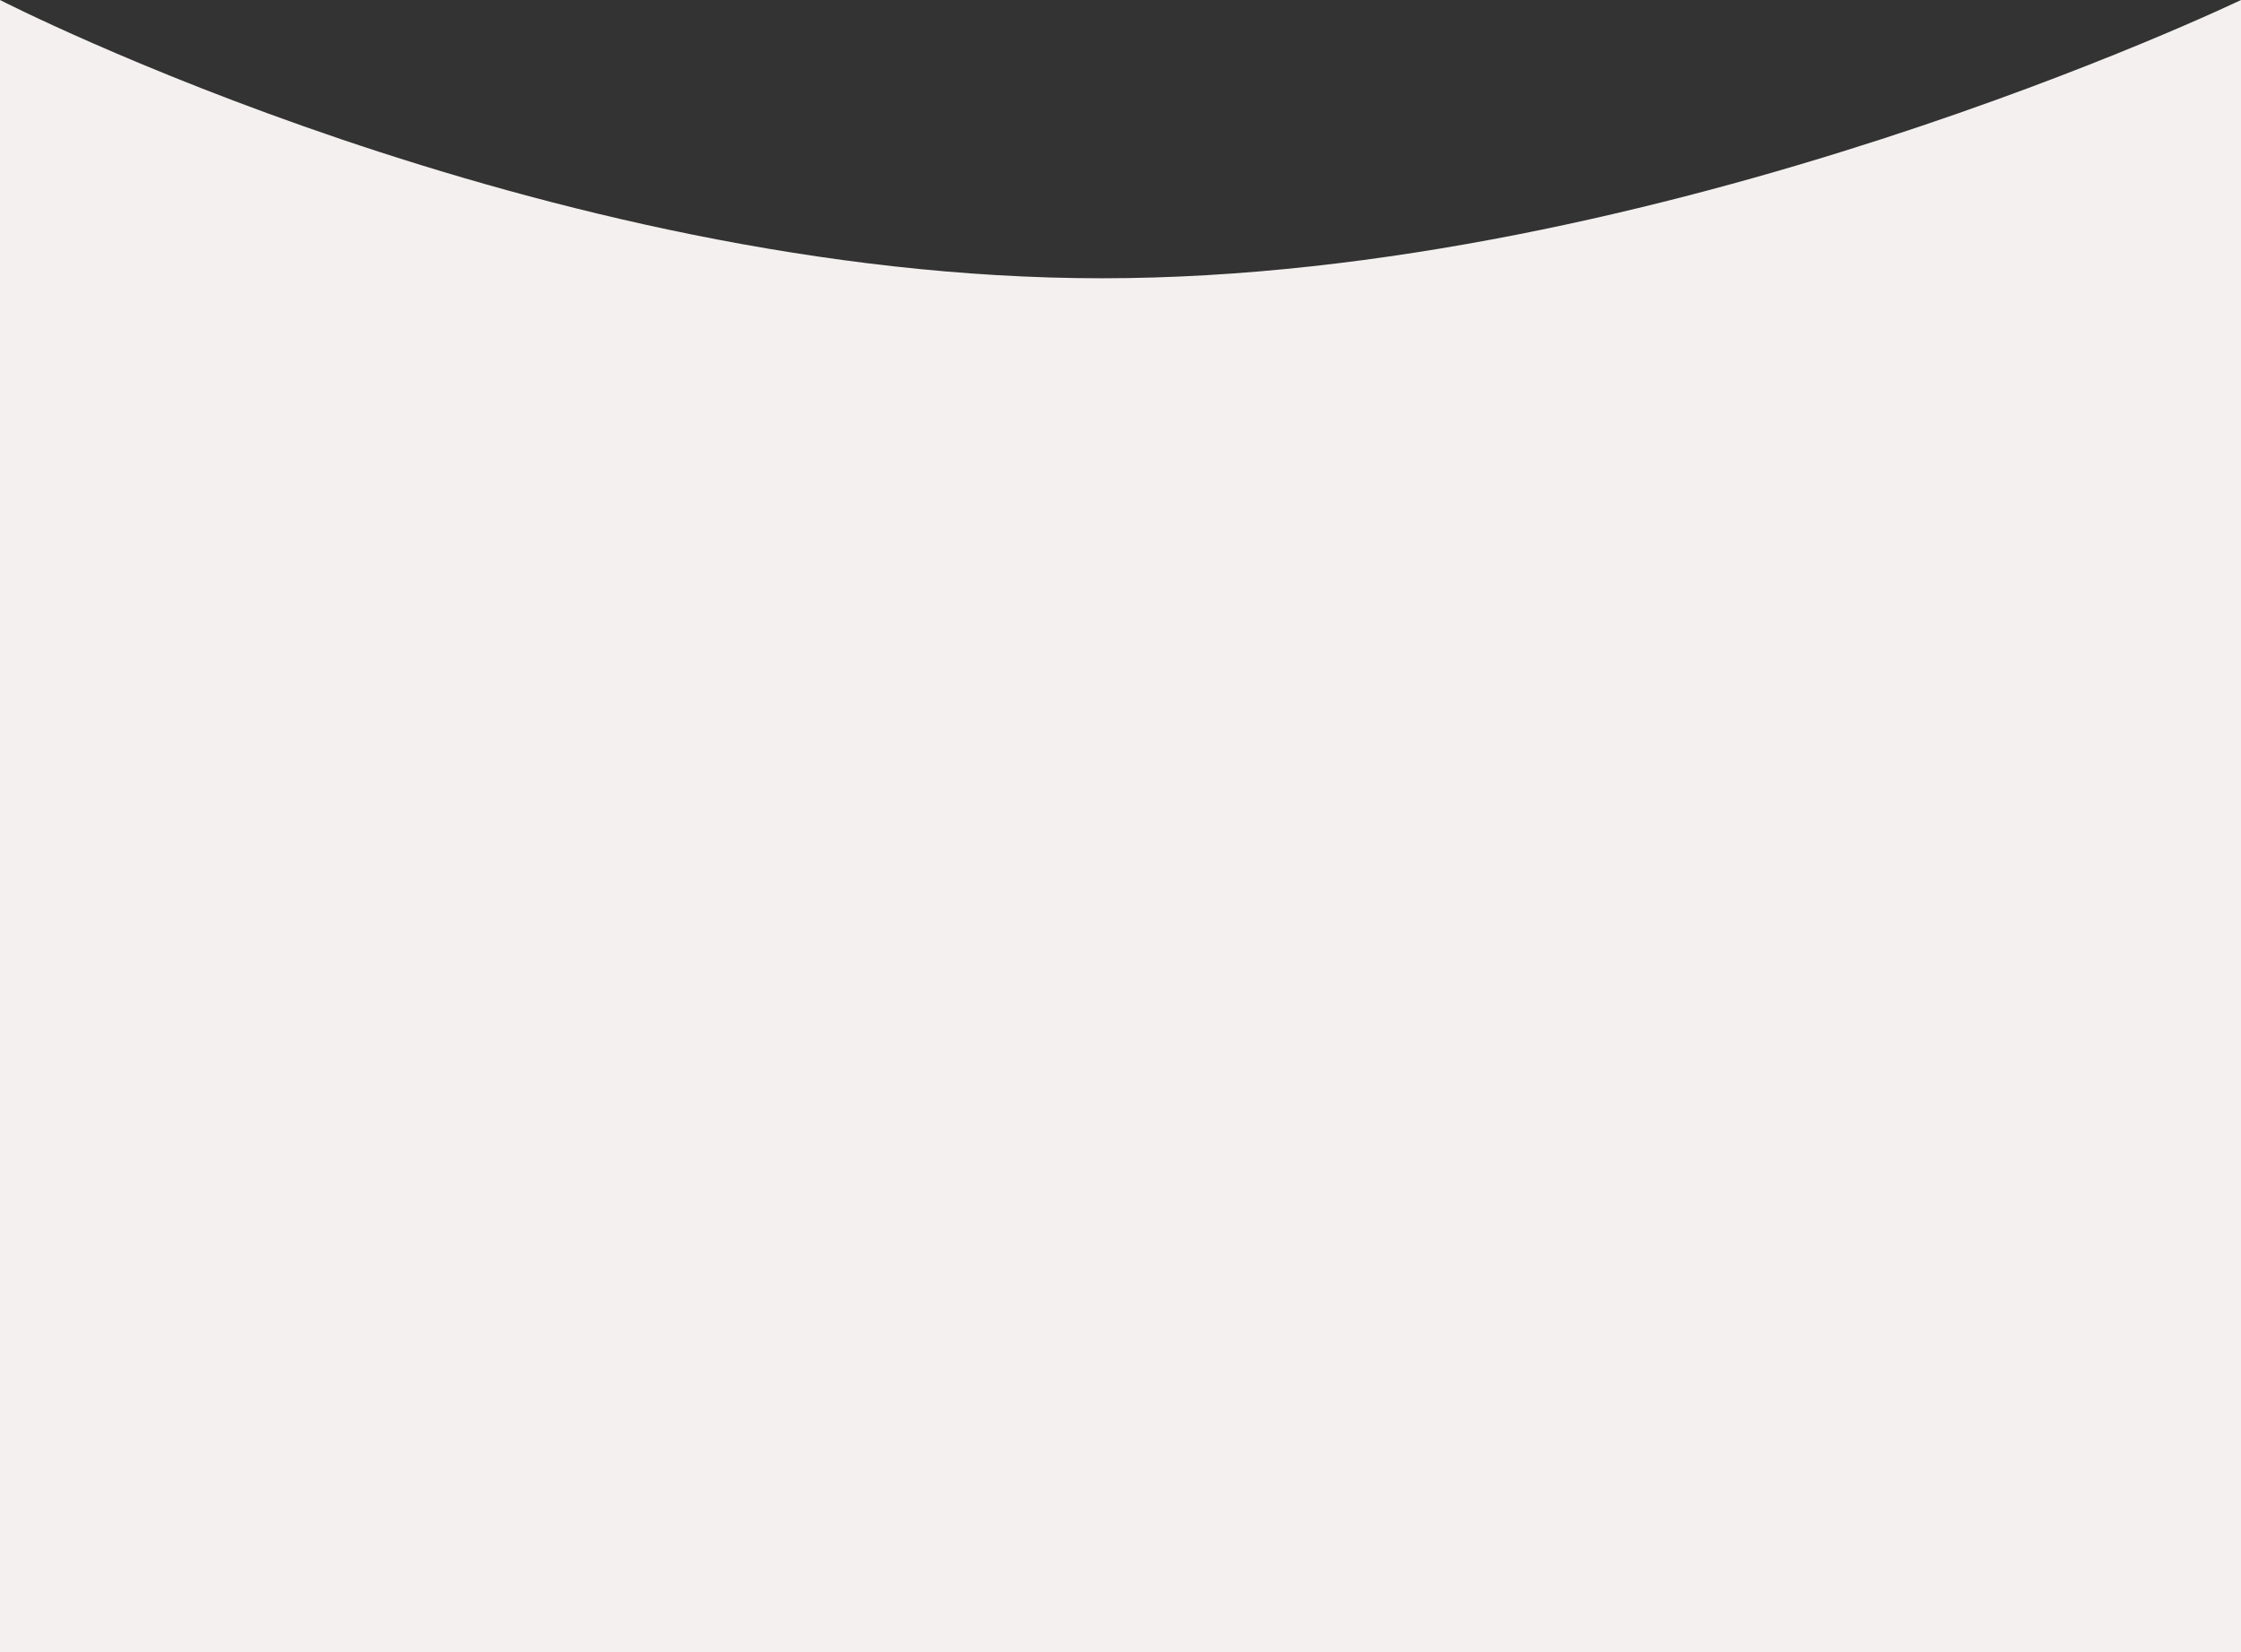 <svg xmlns="http://www.w3.org/2000/svg" width="1920" height="1415.468" viewBox="0 0 1920 1415.468">
  <rect x="0" y="0" width="1920" height="1415.468" fill="#333333" stroke="none"/>
  <path id="marble-6" d="M0,0S464,238.424,944,238.424,1920,0,1920,0V1415.468H0Z" fill="#f3f0ef"/>
</svg>
